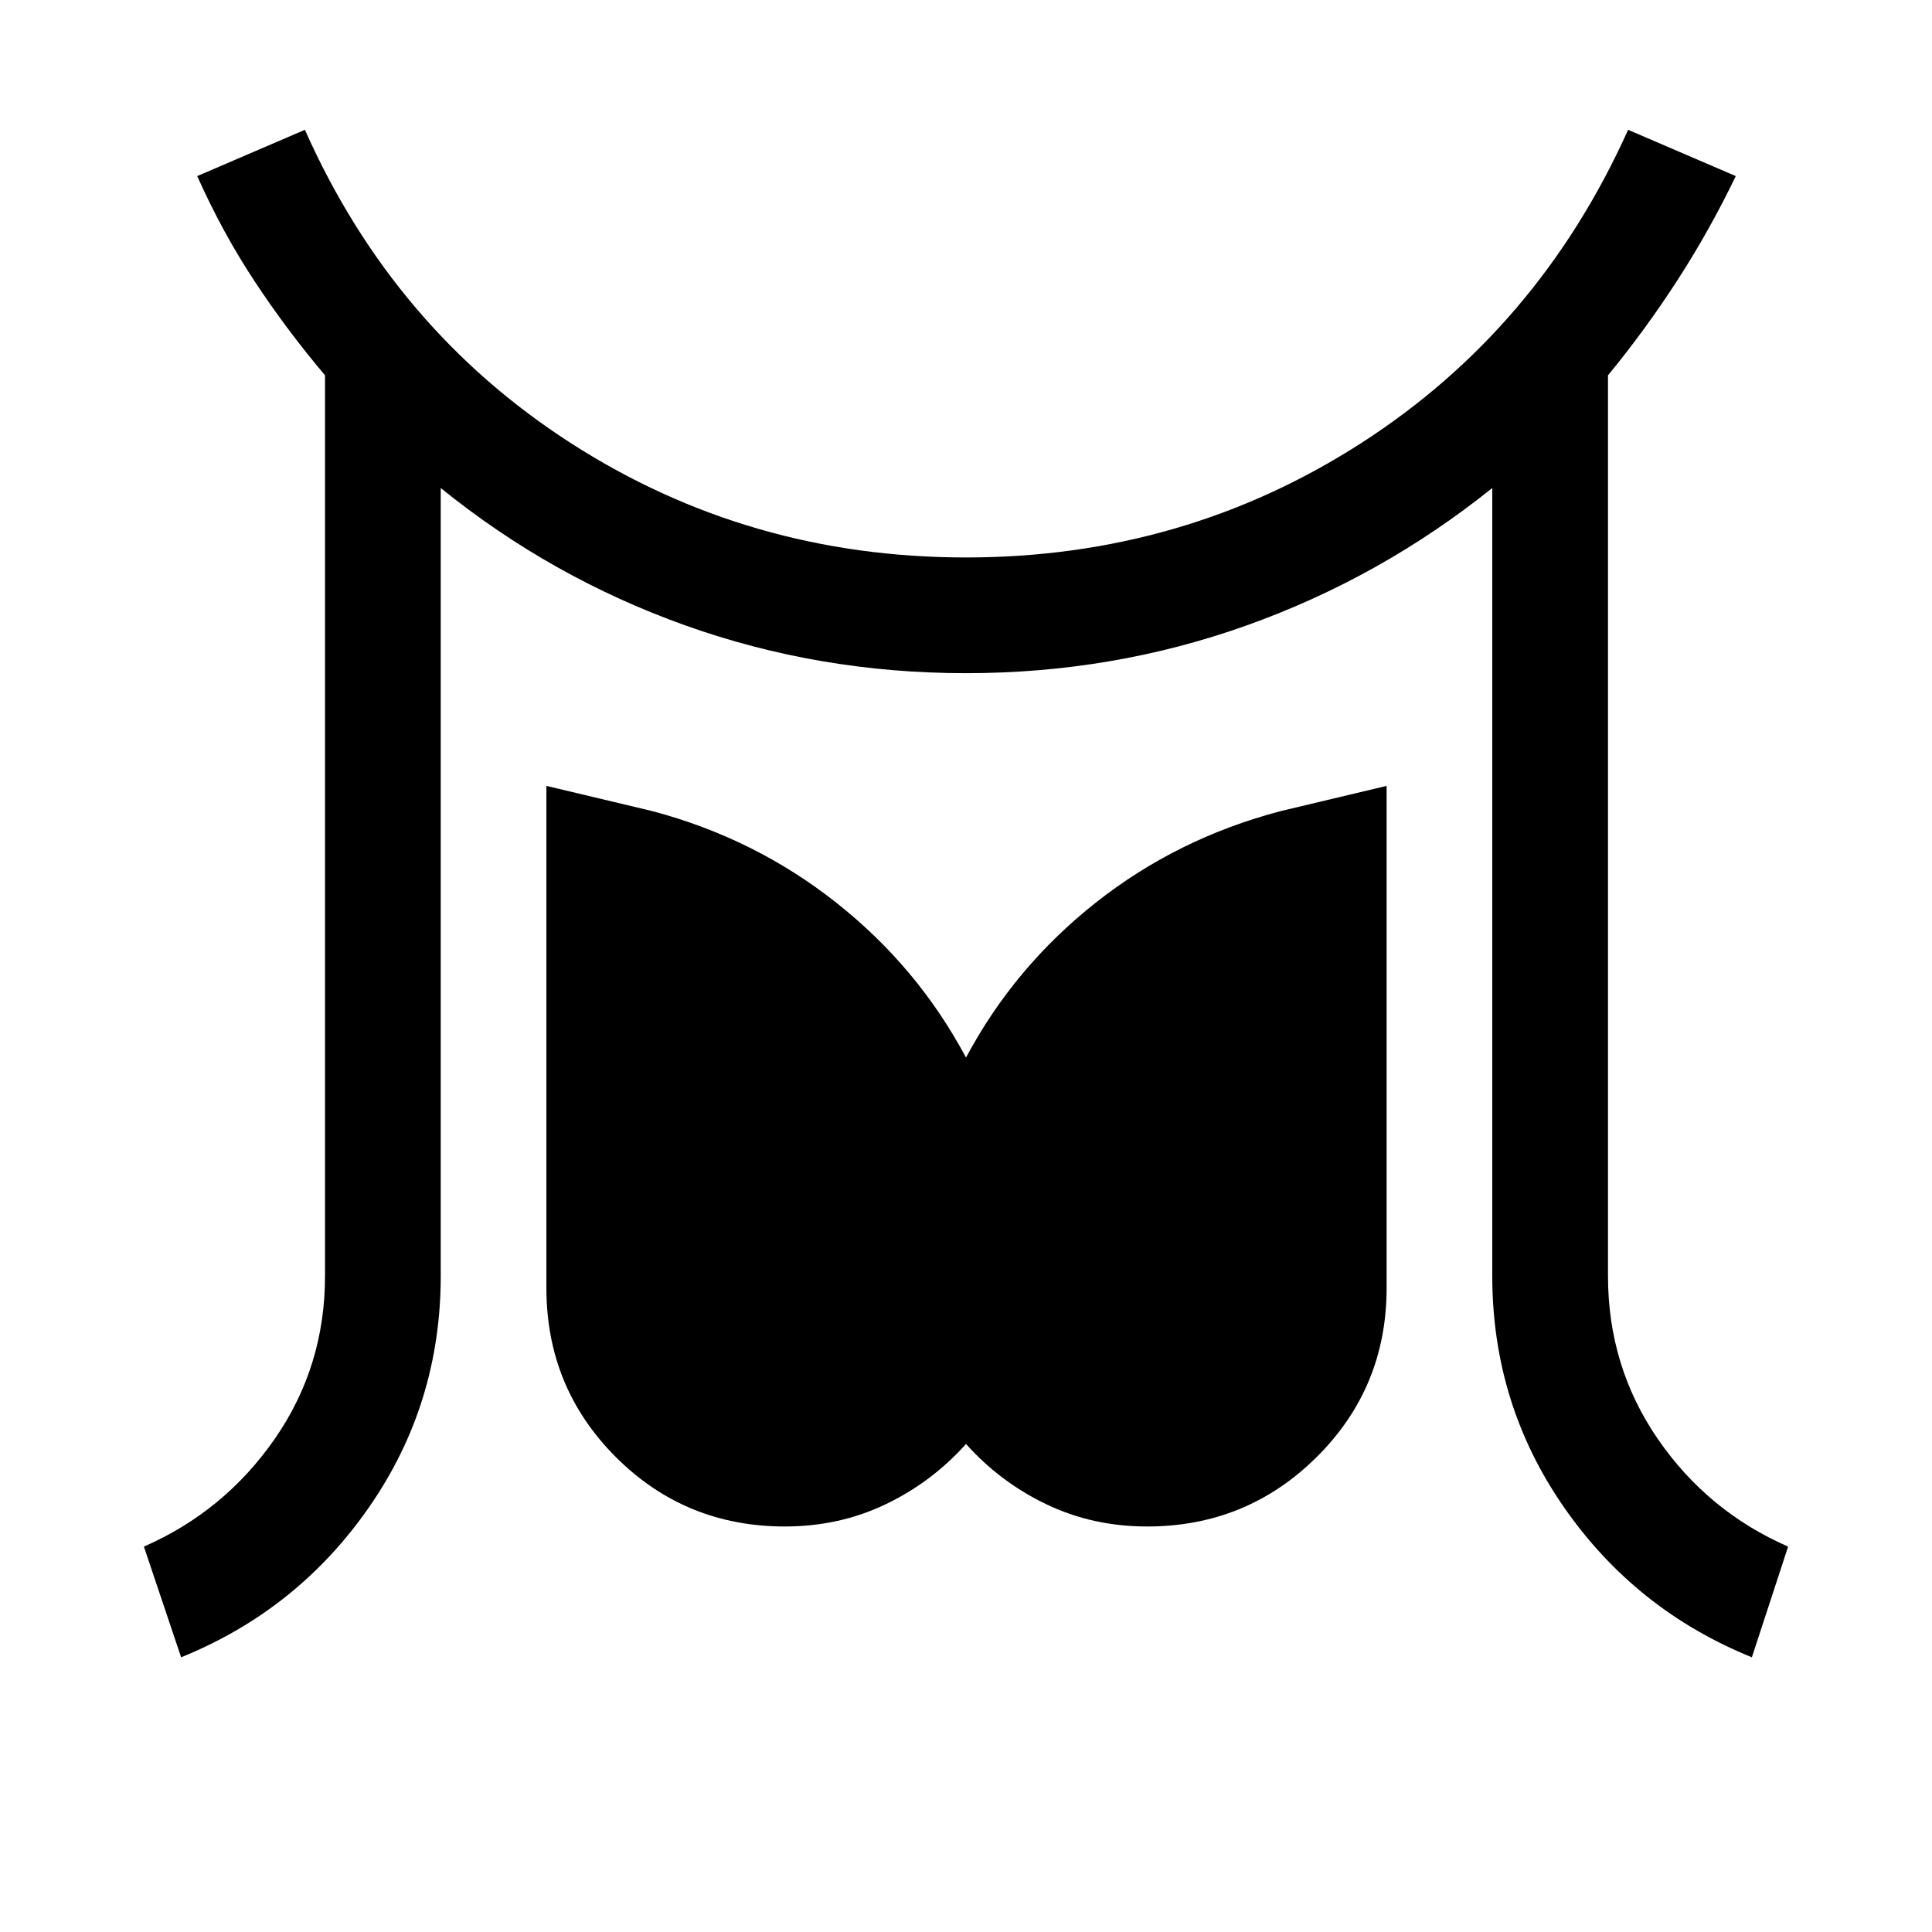 <svg xmlns="http://www.w3.org/2000/svg" height="48" viewBox="0 -960 960 960" width="48"><path d="m90-136.5-18.5-55q40-17.5 65-53.5t25-81v-447.5q-19-22.5-35-46.75T98-872.5l53.5-23q44 99 132.25 155.75T480-683q108 0 196.25-56.75T809-895.5l53.5 23q-13 27-29 51.75T799-773.5V-326q0 45 24.75 81t64.75 53.5l-18 55q-58-23.5-93.5-74.75T741.5-326v-391.5q-55.5 44.5-122 68.25T480-625.5q-73 0-139.5-23.75T219-717.5V-326q0 63.5-35.5 114.75T90-136.5Zm300-65q-49.5 0-84-34.5t-34.5-84v-249.5L324-557q51 13.5 91.5 45.5t64.5 77q24-45 64.5-77t92-45.5l52.5-12.5V-320q0 49.5-34.75 84T570-201.5q-27 0-50-11t-40-30q-17 19-40 30t-50 11Z"/></svg>